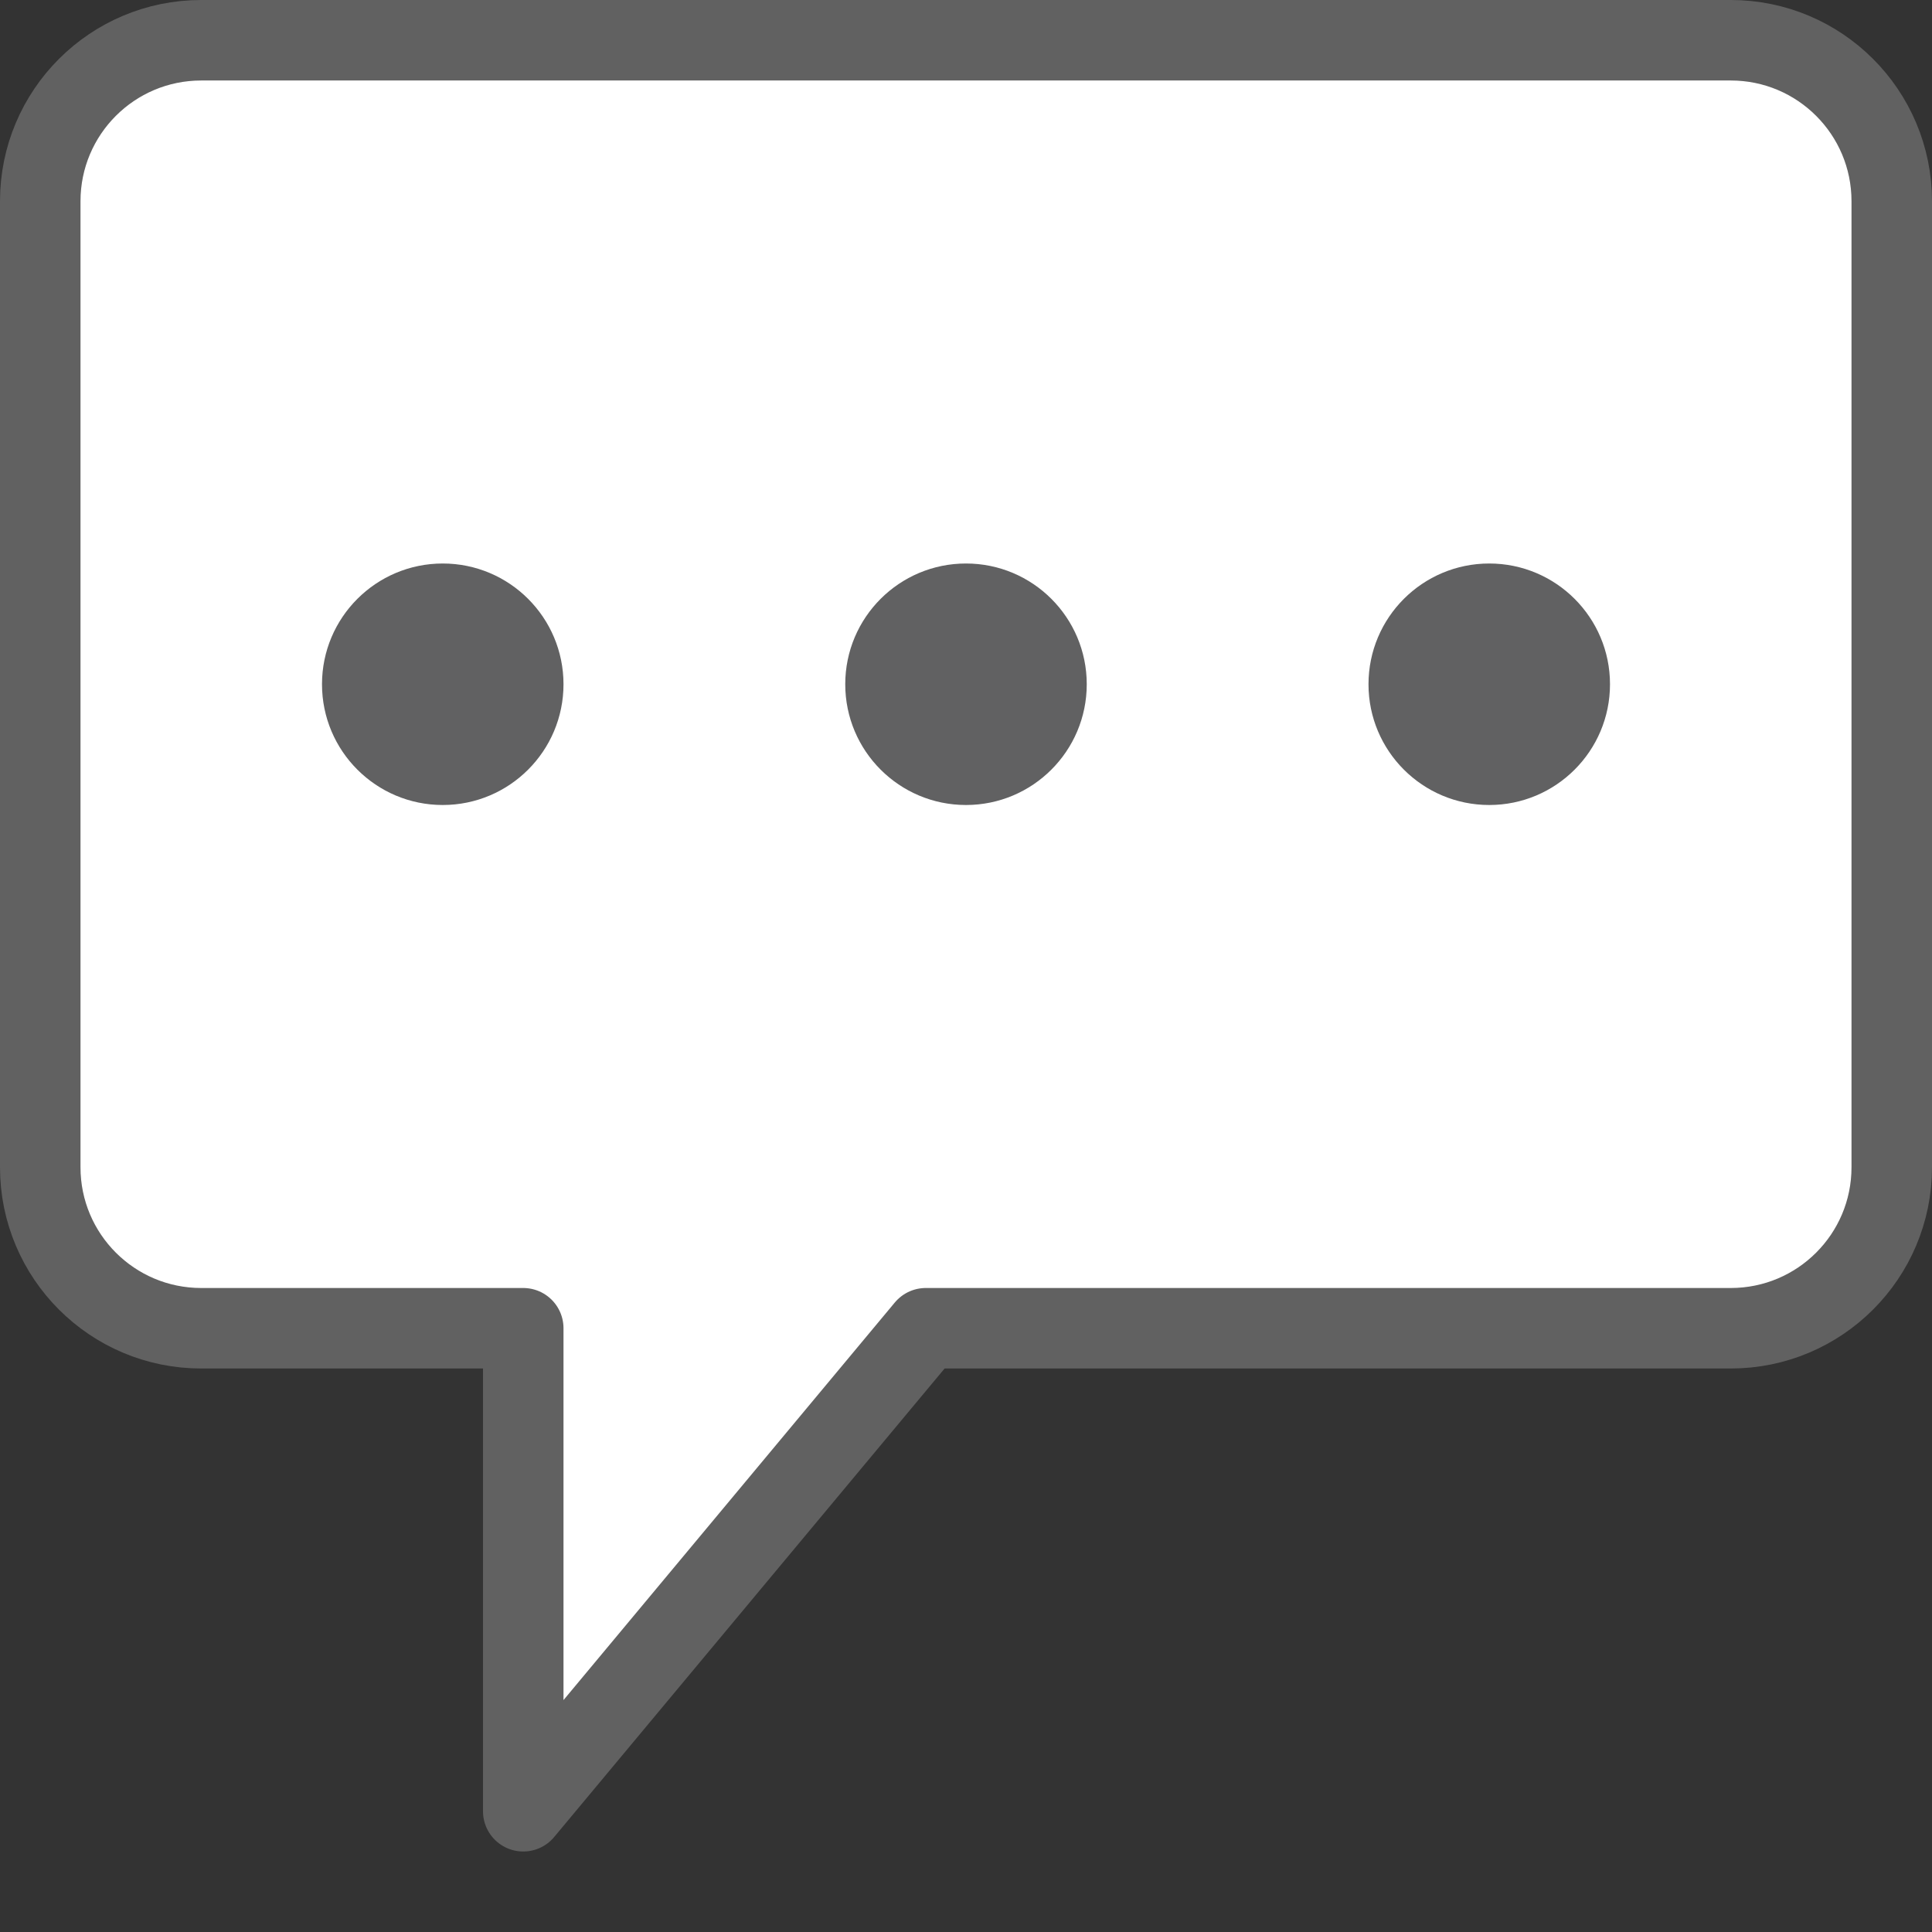 <svg width="24" height="24" viewBox="0 0 24 24" fill="none" xmlns="http://www.w3.org/2000/svg">
<rect x="0" y="0" width="24" height="24" fill="#333333" stroke="none"/>
<path d="M21.5 0.5H2.5C1.395 0.5 0.5 1.395 0.5 2.5V14.5C0.5 15.605 1.395 16.5 2.5 16.5H6.5V22.5L11.5 16.5H21.5C22.605 16.5 23.5 15.605 23.5 14.5V2.5C23.5 1.395 22.605 0.5 21.5 0.5Z" fill="#FFFFFF" stroke="#616161" stroke-linejoin="round"/>
<circle cx="12" cy="8.5" r="1.5" fill="#616162"/>
<circle cx="5.5" cy="8.5" r="1.5" fill="#616162"/>
<circle cx="18.5" cy="8.5" r="1.5" fill="#616162"/>
</svg>
